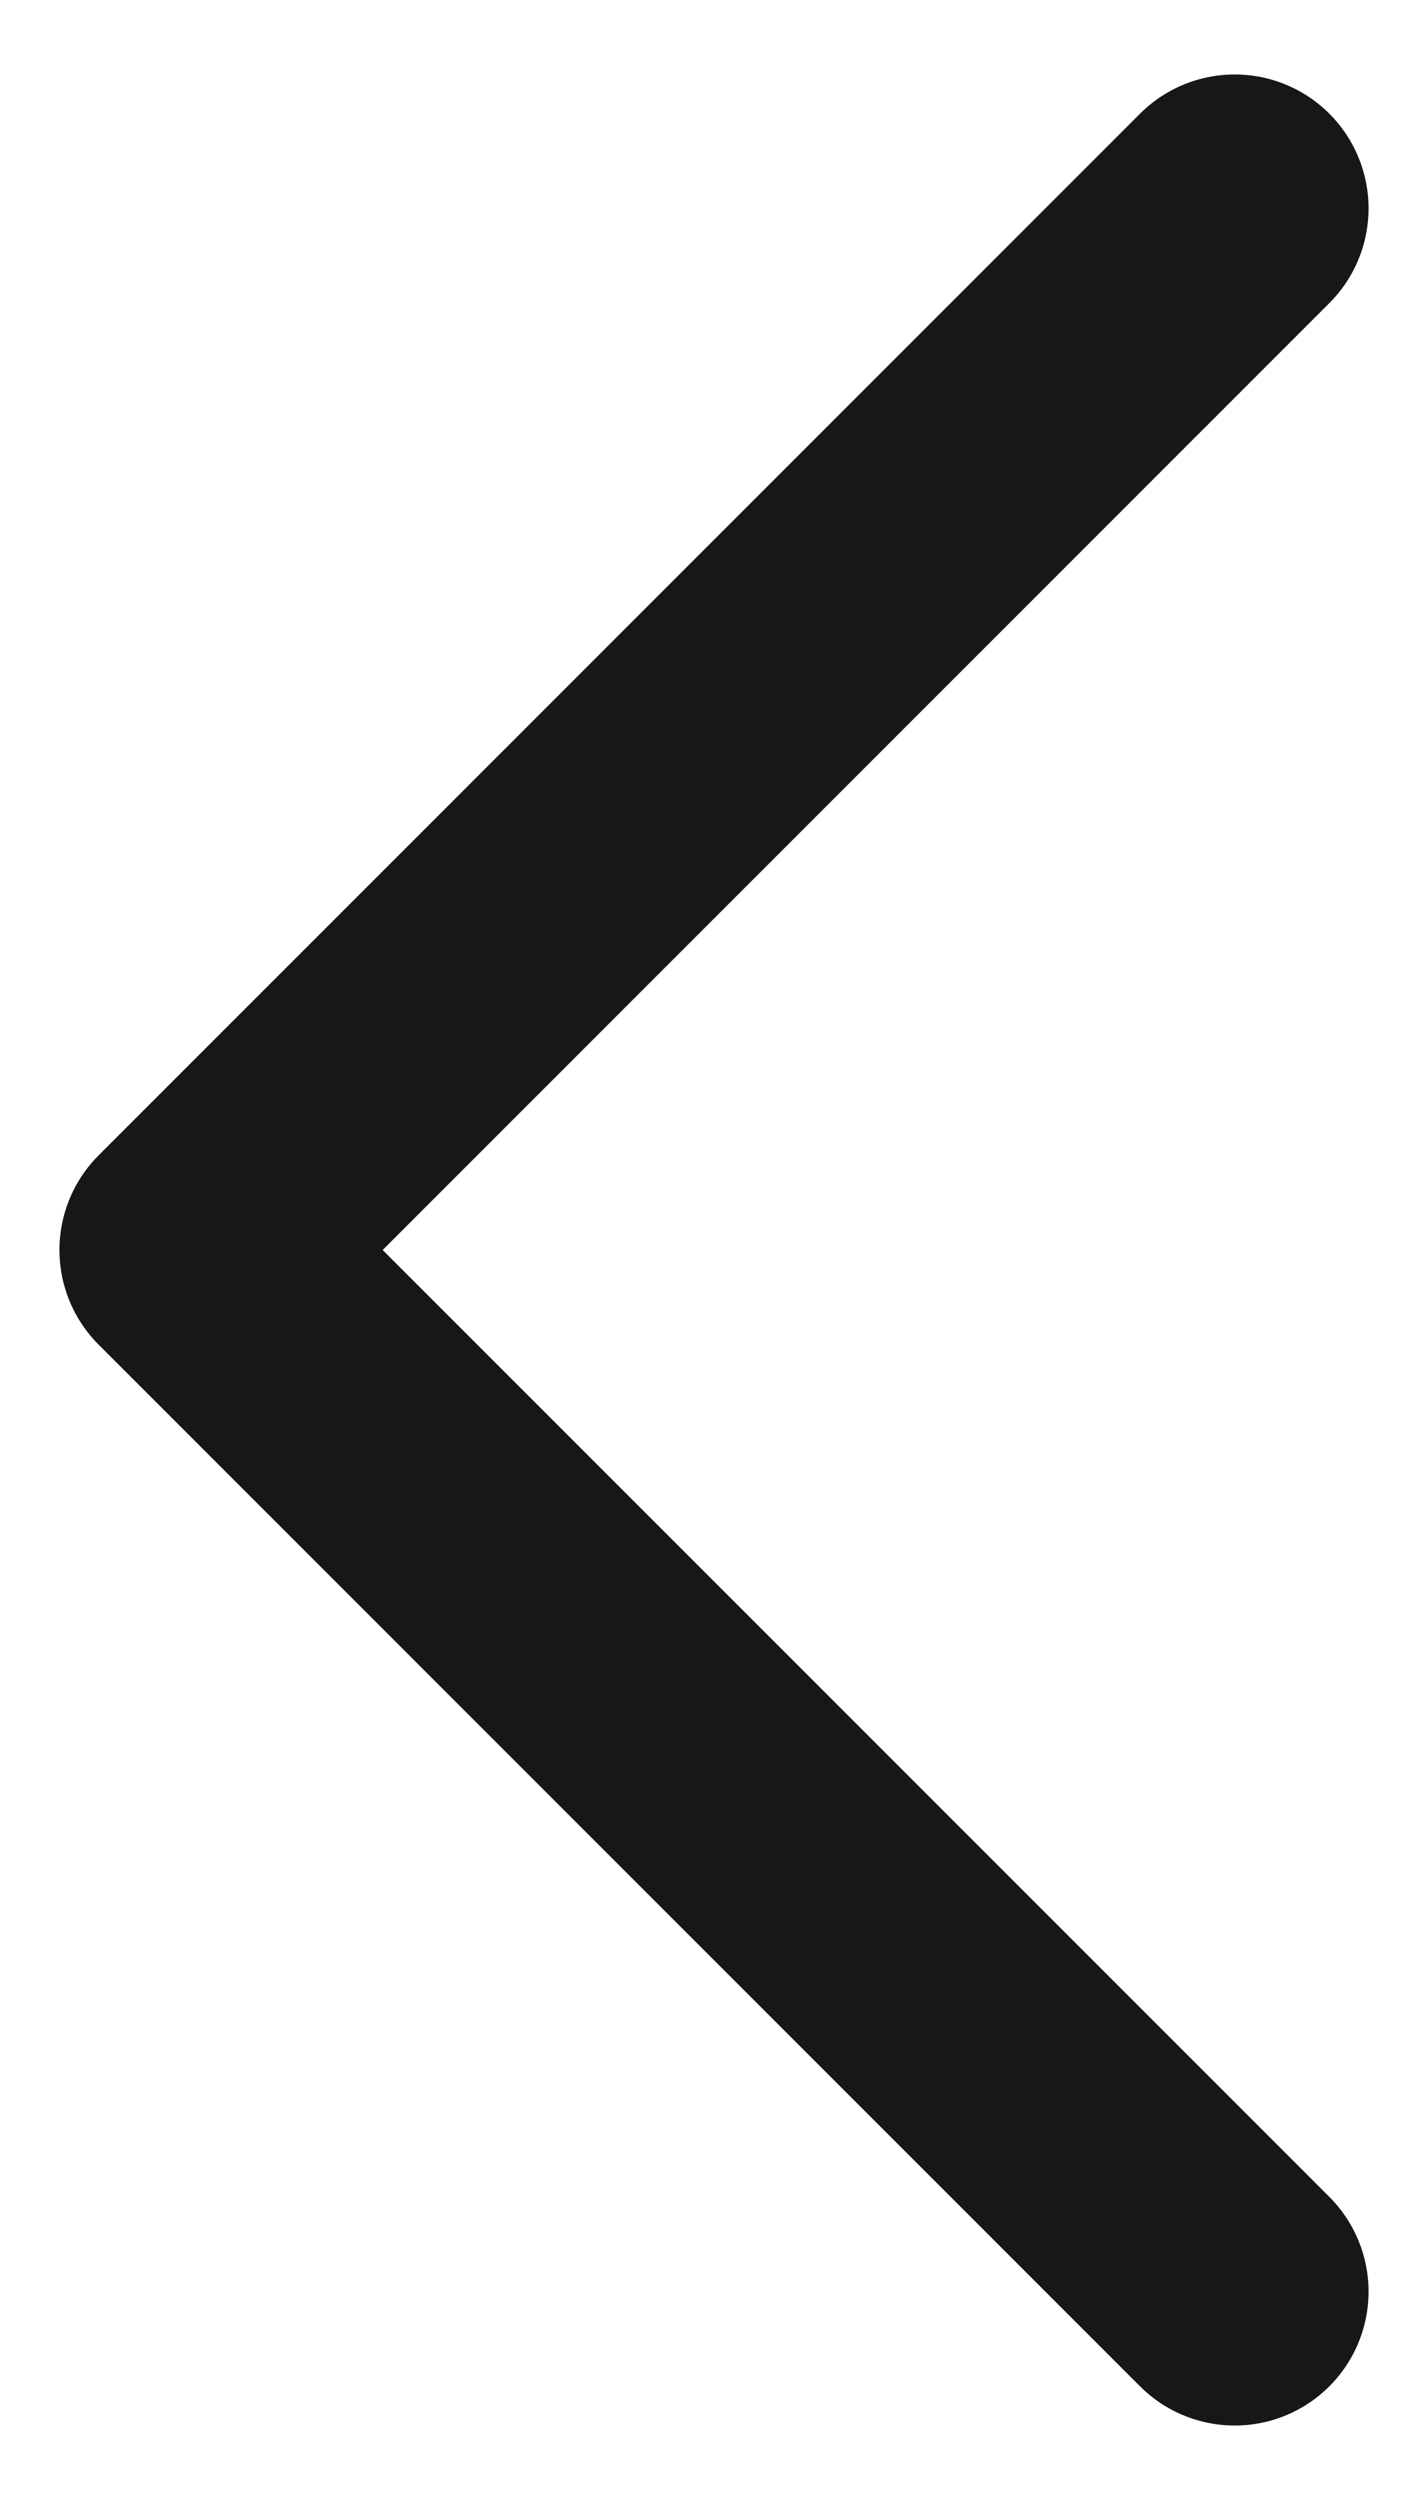 <svg width="8" height="14" viewBox="0 0 8 14" fill="none" xmlns="http://www.w3.org/2000/svg">
<path d="M6.917 12.833L1.083 7L6.917 1.167" stroke="#171717" stroke-width="1.5" stroke-linecap="round" stroke-linejoin="round"/>
</svg>
